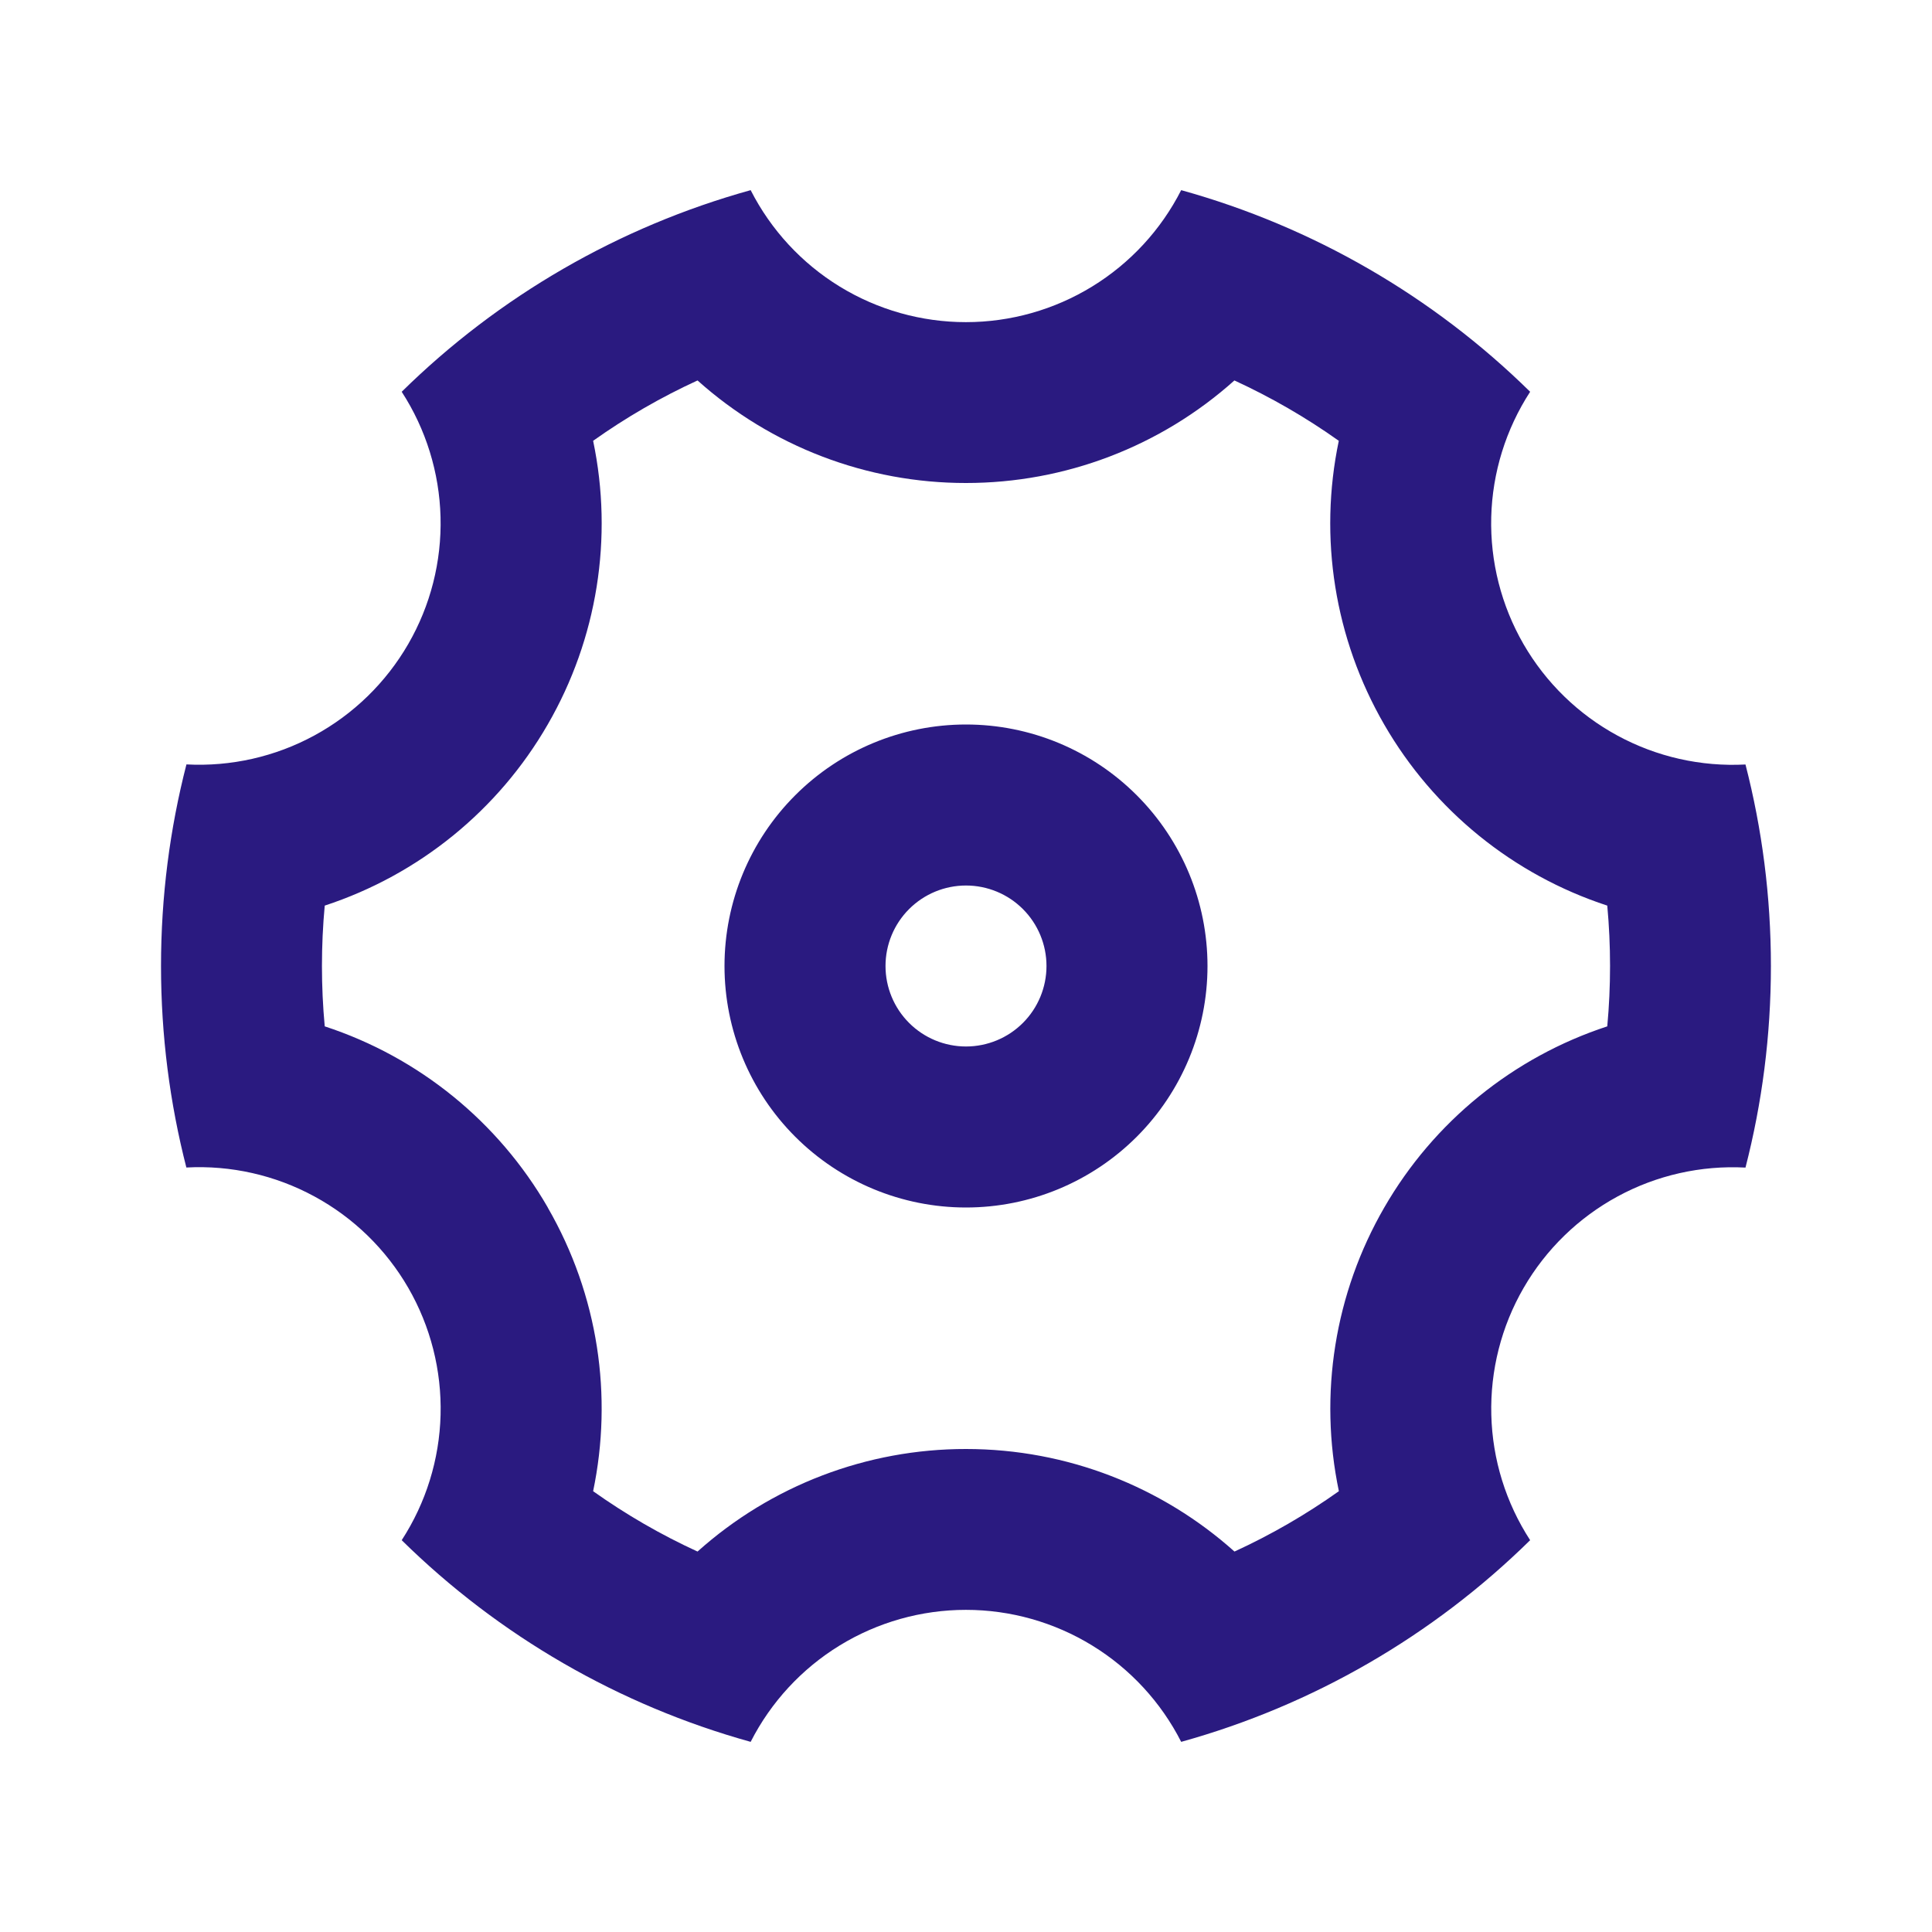 <svg width="50" height="50" viewBox="0 0 50 50" fill="none" xmlns="http://www.w3.org/2000/svg">
<path d="M4.167 25C4.167 23.198 4.396 21.452 4.825 19.783C5.976 19.844 7.121 19.585 8.134 19.035C9.147 18.485 9.988 17.666 10.565 16.668C11.142 15.67 11.431 14.532 11.401 13.38C11.371 12.228 11.023 11.106 10.396 10.139C12.914 7.662 16.022 5.866 19.427 4.921C19.95 5.949 20.747 6.812 21.73 7.415C22.714 8.018 23.845 8.337 24.998 8.337C26.151 8.337 27.282 8.018 28.265 7.415C29.249 6.812 30.046 5.949 30.569 4.921C33.973 5.866 37.081 7.662 39.6 10.139C38.972 11.107 38.623 12.228 38.593 13.381C38.563 14.534 38.853 15.672 39.429 16.671C40.006 17.669 40.848 18.489 41.862 19.038C42.876 19.588 44.021 19.846 45.173 19.785C45.602 21.452 45.831 23.198 45.831 25C45.831 26.802 45.602 28.548 45.173 30.217C44.022 30.156 42.876 30.414 41.863 30.964C40.85 31.514 40.008 32.333 39.431 33.331C38.854 34.329 38.565 35.467 38.595 36.619C38.624 37.772 38.972 38.893 39.6 39.86C37.081 42.338 33.973 44.134 30.569 45.079C30.046 44.051 29.249 43.188 28.265 42.585C27.282 41.982 26.151 41.663 24.998 41.663C23.845 41.663 22.714 41.982 21.73 42.585C20.747 43.188 19.95 44.051 19.427 45.079C16.022 44.134 12.914 42.338 10.396 39.86C11.024 38.893 11.372 37.772 11.402 36.619C11.432 35.466 11.143 34.328 10.566 33.329C9.989 32.331 9.148 31.511 8.134 30.962C7.12 30.412 5.974 30.153 4.823 30.215C4.396 28.55 4.167 26.804 4.167 25ZM14.175 31.25C15.488 33.523 15.863 36.137 15.35 38.592C16.2 39.196 17.104 39.719 18.052 40.154C19.962 38.443 22.436 37.498 25 37.5C27.625 37.5 30.079 38.481 31.948 40.154C32.896 39.719 33.8 39.196 34.65 38.592C34.124 36.083 34.542 33.469 35.825 31.25C37.105 29.03 39.16 27.361 41.596 26.562C41.692 25.523 41.692 24.477 41.596 23.437C39.16 22.64 37.104 20.97 35.823 18.75C34.54 16.531 34.122 13.917 34.648 11.408C33.798 10.804 32.893 10.281 31.946 9.846C30.037 11.556 27.563 12.501 25 12.5C22.436 12.502 19.962 11.556 18.052 9.846C17.104 10.281 16.2 10.804 15.35 11.408C15.876 13.917 15.458 16.531 14.175 18.75C12.895 20.97 10.839 22.639 8.404 23.437C8.308 24.477 8.308 25.523 8.404 26.562C10.84 27.36 12.896 29.029 14.177 31.25H14.175ZM25 31.25C23.342 31.25 21.753 30.591 20.581 29.419C19.408 28.247 18.75 26.657 18.75 25C18.75 23.342 19.408 21.753 20.581 20.581C21.753 19.408 23.342 18.75 25 18.75C26.658 18.75 28.247 19.408 29.419 20.581C30.591 21.753 31.25 23.342 31.25 25C31.25 26.657 30.591 28.247 29.419 29.419C28.247 30.591 26.658 31.25 25 31.25ZM25 27.083C25.552 27.083 26.082 26.864 26.473 26.473C26.864 26.082 27.083 25.552 27.083 25C27.083 24.447 26.864 23.918 26.473 23.527C26.082 23.136 25.552 22.917 25 22.917C24.447 22.917 23.918 23.136 23.527 23.527C23.136 23.918 22.917 24.447 22.917 25C22.917 25.552 23.136 26.082 23.527 26.473C23.918 26.864 24.447 27.083 25 27.083Z" fill="#2A1A80"/>
</svg>
